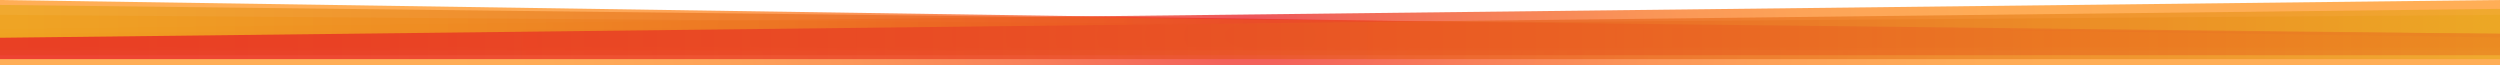<!-- Generator: Adobe Illustrator 25.2.1, SVG Export Plug-In  -->
<svg version="1.1" xmlns="http://www.w3.org/2000/svg" xmlns:xlink="http://www.w3.org/1999/xlink" x="0px" y="0px" width="960px"
	 height="25px" viewBox="0 0 960 25" style="overflow:visible;enable-background:new 0 0 960 25;" xml:space="preserve">
<style type="text/css">
	.st0{opacity:0.75;fill:url(#SVGID_1_);}
	.st1{opacity:0.7;fill:url(#SVGID_2_);}
	.st2{opacity:0.75;fill:url(#SVGID_3_);}
	.st3{opacity:0.75;fill:url(#SVGID_4_);}
	.st4{opacity:0.75;fill:url(#SVGID_5_);}
	.st5{opacity:0.75;fill:url(#SVGID_6_);}
	.st6{opacity:0.75;fill:url(#SVGID_7_);}
	.st7{opacity:0.7;fill:url(#SVGID_8_);}
	.st8{opacity:0.75;fill:url(#SVGID_9_);}
	.st9{opacity:0.75;fill:url(#SVGID_10_);}
	.st10{opacity:0.75;fill:url(#SVGID_11_);}
	.st11{opacity:0.75;fill:url(#SVGID_12_);}
</style>
<defs>
</defs>
<g id="divider_copy">
	<g>
		
			<radialGradient id="SVGID_1_" cx="448" cy="-10164.62" r="339.89" gradientTransform="matrix(1 0 0 0.379 32 3859.903)" gradientUnits="userSpaceOnUse">
			<stop  offset="0" style="stop-color:#E61C23"/>
			<stop  offset="0.102" style="stop-color:#EB3422"/>
			<stop  offset="0.273" style="stop-color:#F25621"/>
			<stop  offset="0.447" style="stop-color:#F8711F"/>
			<stop  offset="0.624" style="stop-color:#FC841F"/>
			<stop  offset="0.806" style="stop-color:#FE8F1E"/>
			<stop  offset="1" style="stop-color:#FF931E"/>
		</radialGradient>
		<polygon class="st0" points="960,19.3 0,19.3 0,11.1 960,0 		"/>
		<linearGradient id="SVGID_2_" gradientUnits="userSpaceOnUse" x1="0" y1="11.932" x2="960" y2="11.932">
			<stop  offset="0" style="stop-color:#E71E25"/>
			<stop  offset="0.134" style="stop-color:#E72725"/>
			<stop  offset="0.357" style="stop-color:#E84124"/>
			<stop  offset="0.642" style="stop-color:#E96A23"/>
			<stop  offset="0.974" style="stop-color:#EBA321"/>
			<stop  offset="0.994" style="stop-color:#EBA721"/>
		</linearGradient>
		<polygon class="st1" points="960,18.2 0,18.2 0,12.9 960,5.7 		"/>
		
			<linearGradient id="SVGID_3_" gradientUnits="userSpaceOnUse" x1="10172" y1="11.932" x2="11132" y2="11.932" gradientTransform="matrix(-1 0 0 1 11132 0)">
			<stop  offset="0" style="stop-color:#E71E25"/>
			<stop  offset="0.134" style="stop-color:#E72725"/>
			<stop  offset="0.357" style="stop-color:#E84124"/>
			<stop  offset="0.642" style="stop-color:#E96A23"/>
			<stop  offset="0.974" style="stop-color:#EBA321"/>
			<stop  offset="0.994" style="stop-color:#EBA721"/>
		</linearGradient>
		<polygon class="st2" points="0,18.2 960,18.2 960,12.9 0,5.7 		"/>
		
			<radialGradient id="SVGID_4_" cx="10612" cy="-6310.762" r="339.89" gradientTransform="matrix(-1 0 0 0.49 11092 3106.01)" gradientUnits="userSpaceOnUse">
			<stop  offset="9.057242e-07" style="stop-color:#ED1E24"/>
			<stop  offset="9.510427e-02" style="stop-color:#F03423"/>
			<stop  offset="0.267" style="stop-color:#F65621"/>
			<stop  offset="0.443" style="stop-color:#FA7120"/>
			<stop  offset="0.621" style="stop-color:#FD841F"/>
			<stop  offset="0.805" style="stop-color:#FE8F1E"/>
			<stop  offset="1" style="stop-color:#FF931E"/>
		</radialGradient>
		<polygon class="st3" points="0,25 960,25 960,14.4 0,0 		"/>
		
			<linearGradient id="SVGID_5_" gradientUnits="userSpaceOnUse" x1="10171.999" y1="11.553" x2="11131.999" y2="11.553" gradientTransform="matrix(-1 0 0 1 11132 0)">
			<stop  offset="0" style="stop-color:#E71E25"/>
			<stop  offset="0.134" style="stop-color:#E72725"/>
			<stop  offset="0.357" style="stop-color:#E84124"/>
			<stop  offset="0.642" style="stop-color:#E96A23"/>
			<stop  offset="0.974" style="stop-color:#EBA321"/>
			<stop  offset="0.994" style="stop-color:#EBA721"/>
		</linearGradient>
		<polygon class="st4" points="0,21.2 960,21.2 960,13 0,1.9 		"/>
		
			<linearGradient id="SVGID_6_" gradientUnits="userSpaceOnUse" x1="-32" y1="13.068" x2="928" y2="13.068" gradientTransform="matrix(1 0 0 1 32 0)">
			<stop  offset="0" style="stop-color:#E71E25"/>
			<stop  offset="0.134" style="stop-color:#E72725"/>
			<stop  offset="0.357" style="stop-color:#E84124"/>
			<stop  offset="0.642" style="stop-color:#E96A23"/>
			<stop  offset="0.974" style="stop-color:#EBA321"/>
			<stop  offset="0.994" style="stop-color:#EBA721"/>
		</linearGradient>
		<polygon class="st5" points="960,22.7 0,22.7 0,14.5 960,3.4 		"/>
	</g>
</g>
</svg>
